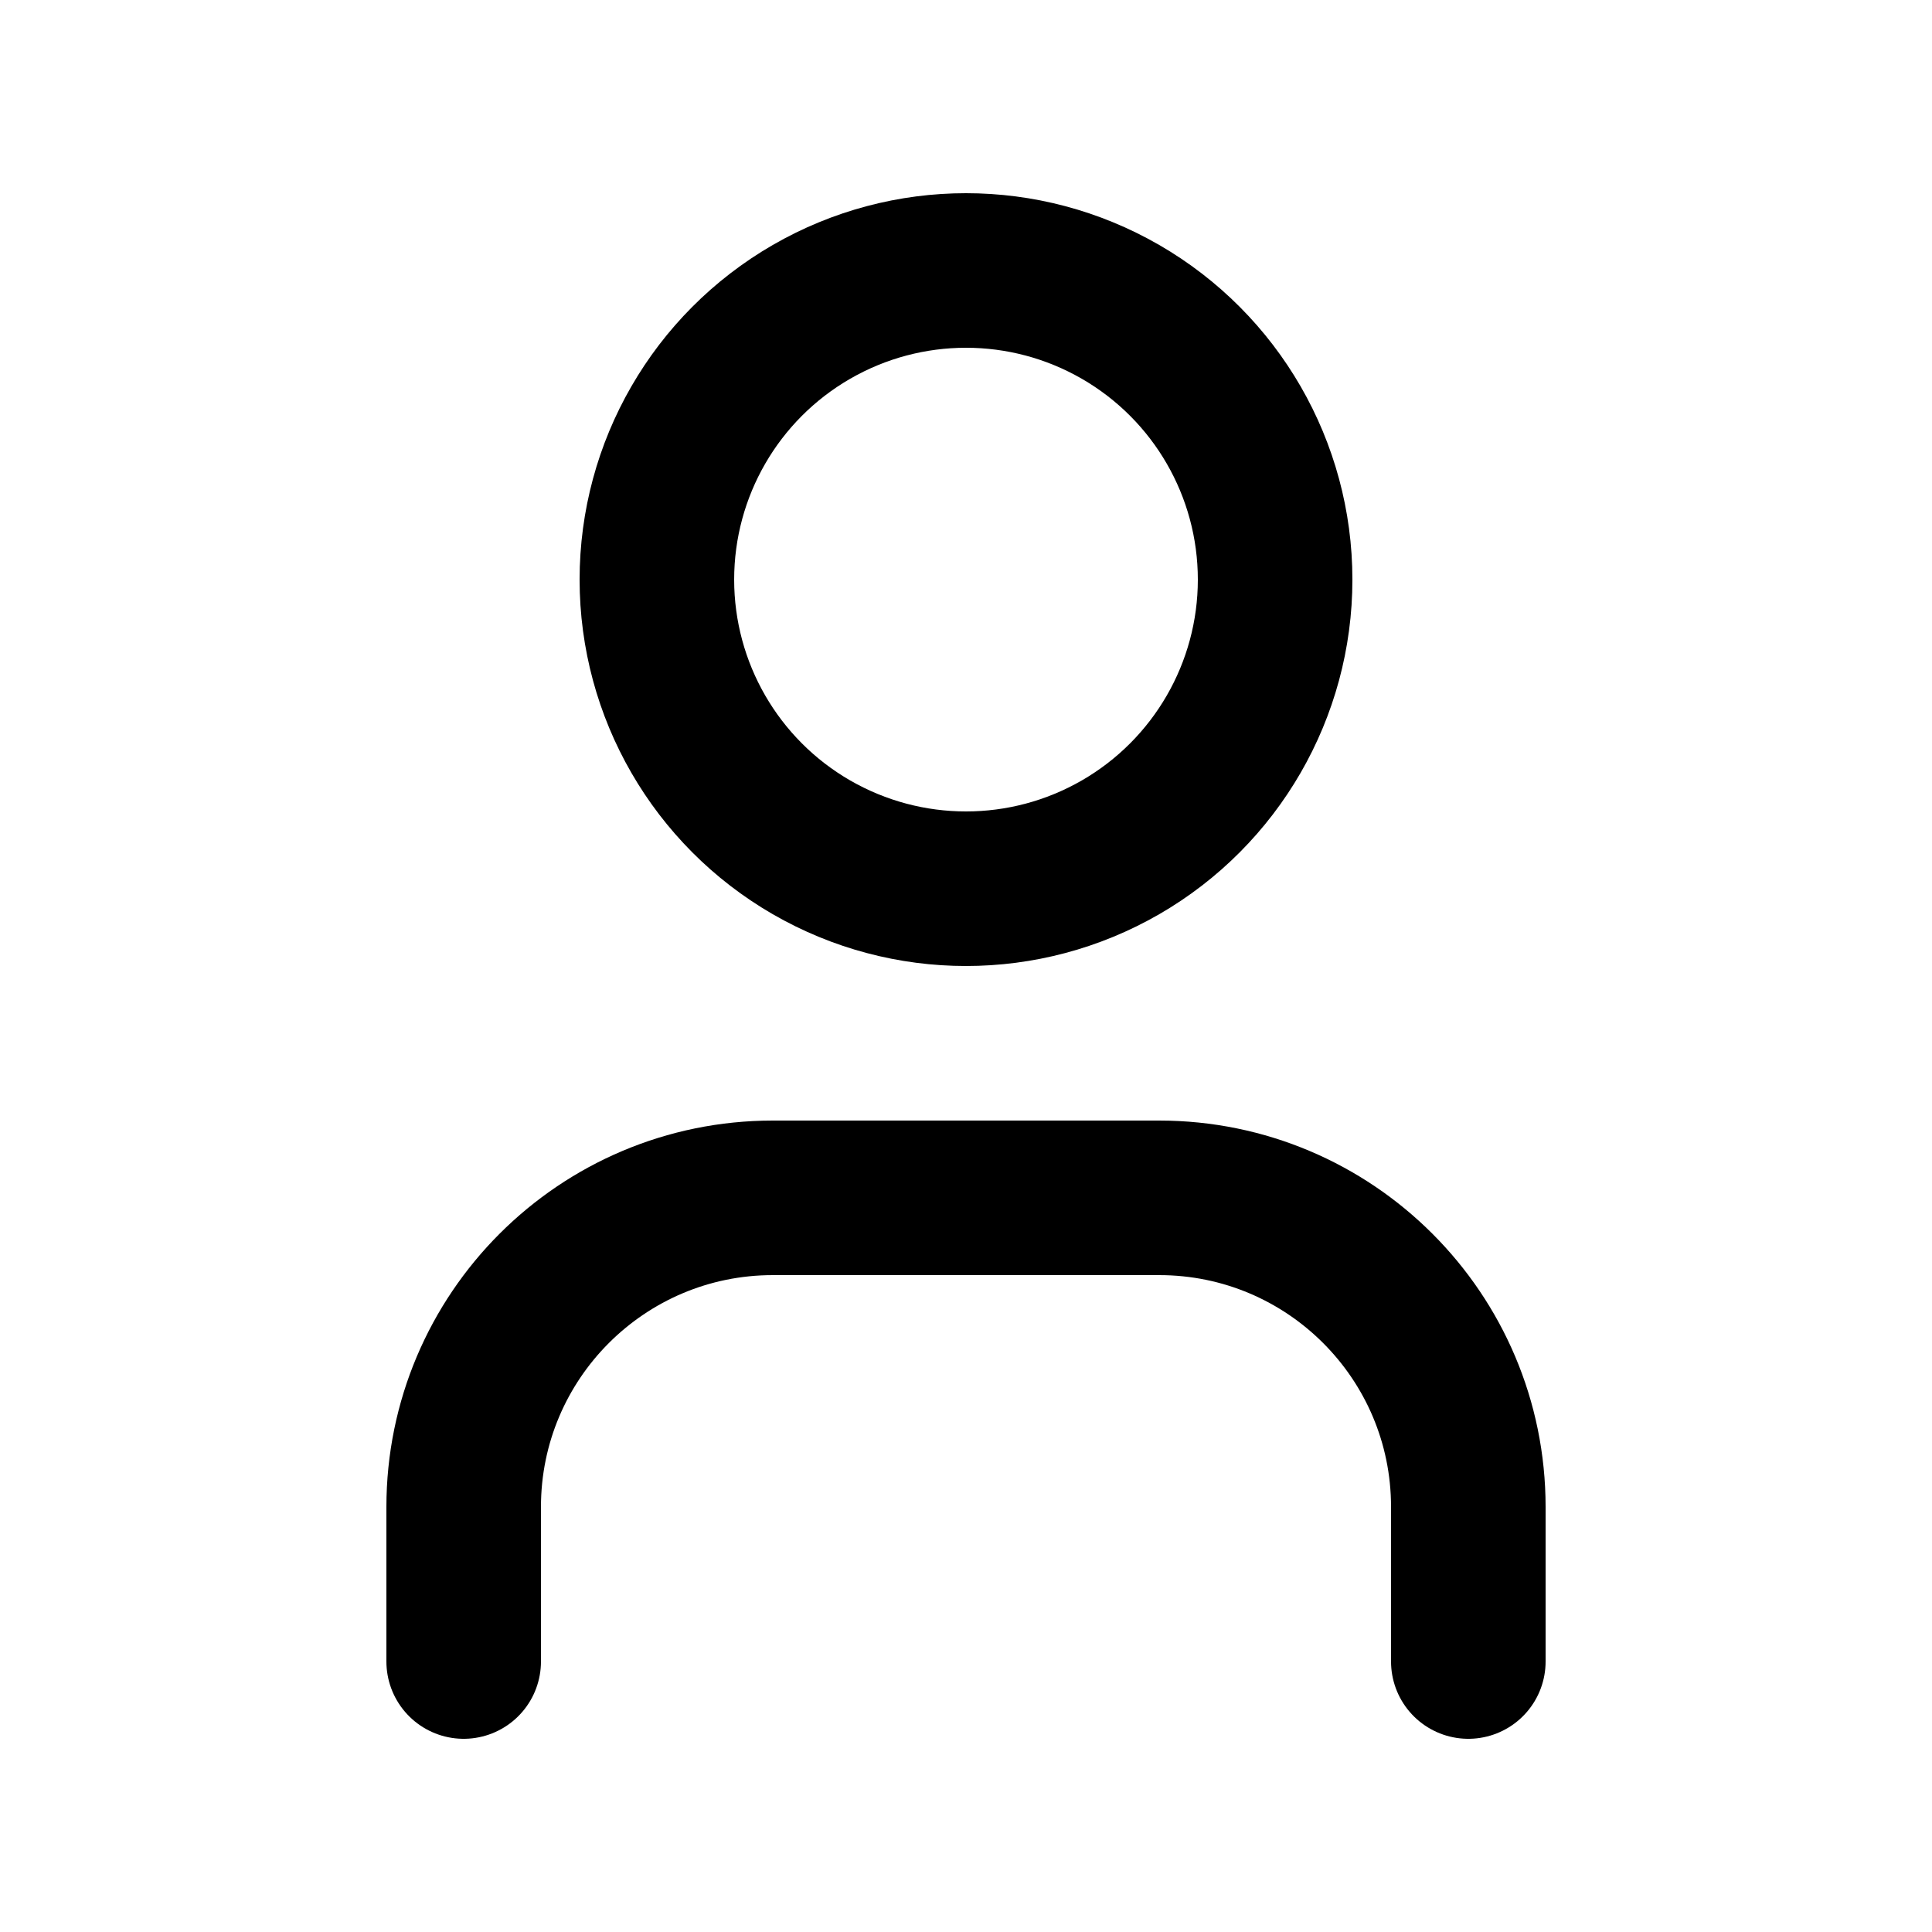 <?xml version="1.0" encoding="UTF-8"?>
<svg width="25px" height="25px" viewBox="0 0 25 25" version="1.1" xmlns="http://www.w3.org/2000/svg" xmlns:xlink="http://www.w3.org/1999/xlink">
    <title>D9E046BA-7DFF-4836-A5BD-F7B110A9E084</title>
    <g id="Counselors" stroke="none" stroke-width="1" fill="none" fill-rule="evenodd">
        <g id="1.-Home---Desktop" transform="translate(-340, -4428)">
            <g id="author-icon" transform="translate(340.5, 4428.5)">
                <polygon id="Path" points="0 0 24 0 24 24 0 24"></polygon>
                <circle id="Oval" stroke="#000000" stroke-width="2" stroke-linecap="round" stroke-linejoin="round" cx="12" cy="7" r="4"></circle>
                <path d="M5.5,21 L5.5,19 C5.5,16.791 7.291,15 9.5,15 L14.5,15 C16.709,15 18.5,16.791 18.5,19 L18.5,21" id="Path" stroke="#000000" stroke-width="2" stroke-linecap="round" stroke-linejoin="round"></path>
            </g>
        </g>
    </g>
</svg>